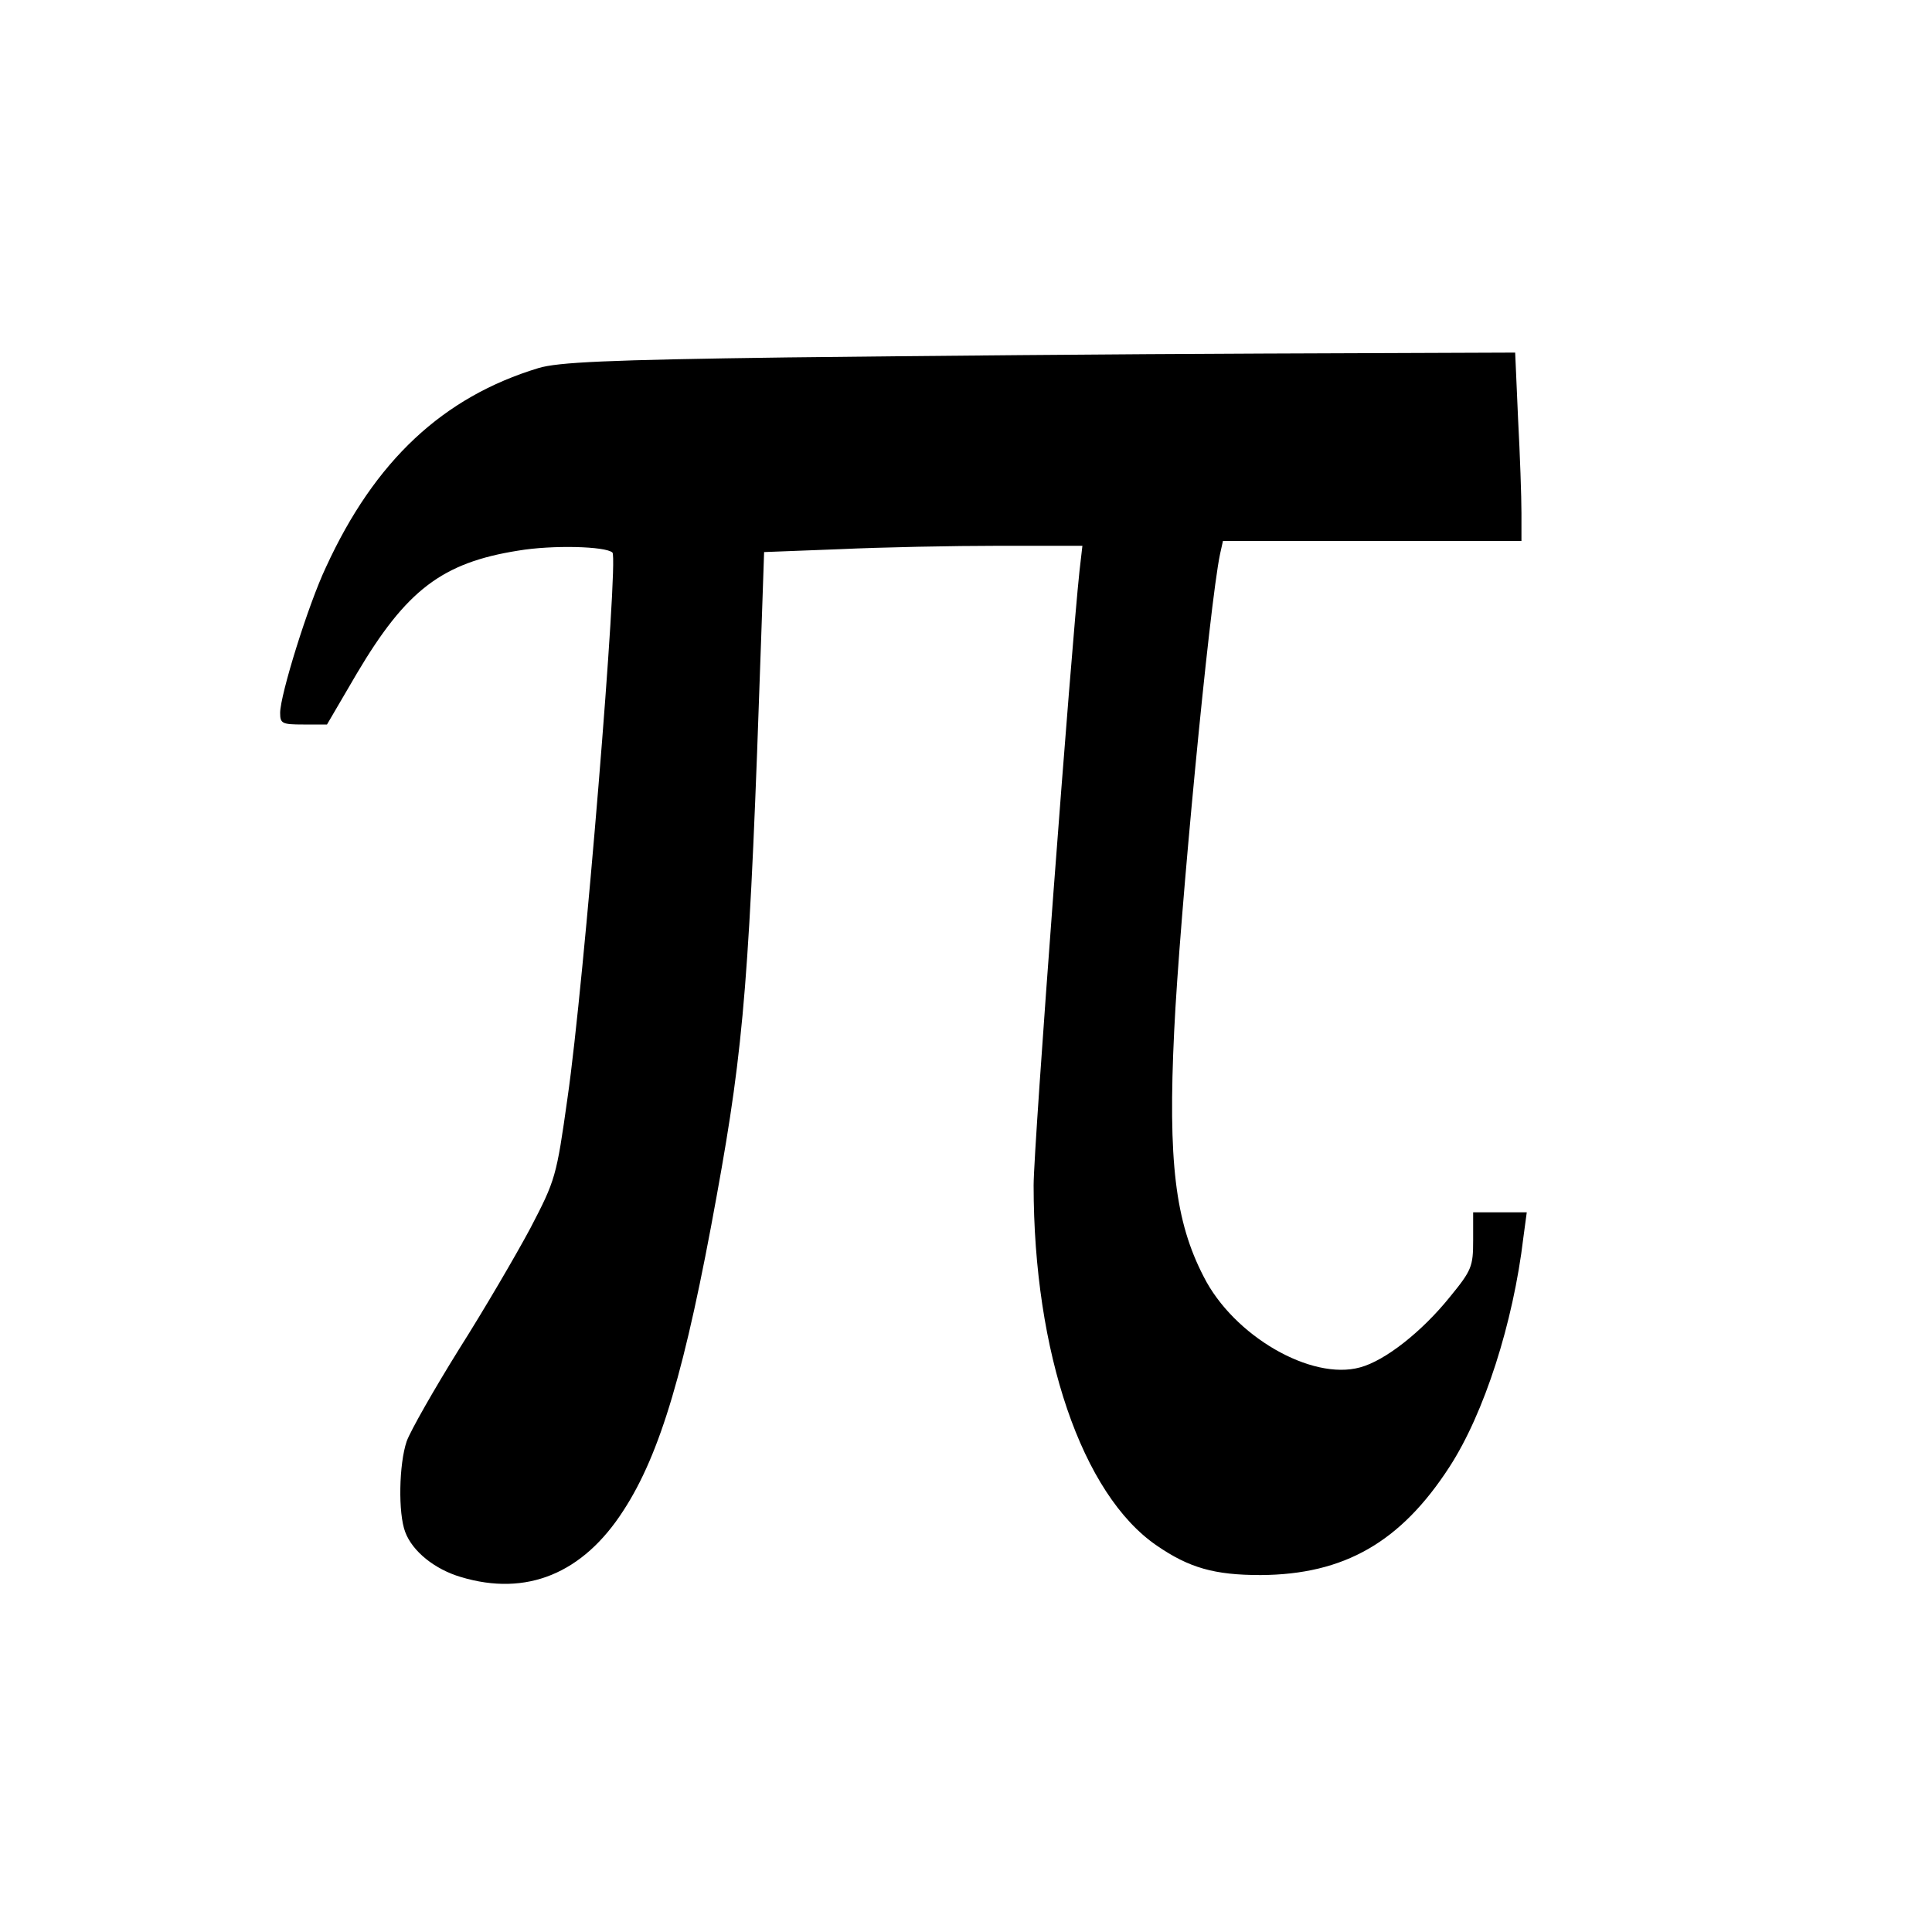 <?xml version="1.0" standalone="no"?>
<!DOCTYPE svg PUBLIC "-//W3C//DTD SVG 20010904//EN"
	"http://www.w3.org/TR/2001/REC-SVG-20010904/DTD/svg10.dtd">	
<svg version="1.0" xmlns="http://www.w3.org/2000/svg"
	width="400pt" height="400pt" viewBox="0 0 400 400"
	preserveAspectRatio="xMidYMid meet">

<g transform="translate(0,400) scale(0.1,-0.1)"
fill="#000000" stroke="none">
<path d="M1630 3260 c-375 -5 -475 -10 -515 -22 -198 -60 -339 -192 -440 -412
-37 -78 -95 -265 -95 -302 0 -22 4 -24 48 -24 l49 0 62 106 c102 172 176 229
334 254 71 12 181 9 195 -4 13 -14 -59 -896 -93 -1129 -23 -164 -25 -170 -77
-270 -30 -56 -96 -169 -148 -251 -51 -82 -100 -168 -108 -190 -16 -47 -18
-149 -3 -188 15 -40 61 -77 115 -93 136 -41 253 7 337 138 76 117 128 292 193
652 57 314 68 452 92 1156 l6 176 157 6 c86 4 234 7 329 7 l173 0 -6 -52 c-17
-158 -95 -1190 -95 -1272 0 -346 100 -640 255 -746 67 -46 119 -61 215 -61
173 1 290 68 391 224 72 111 132 298 153 475 l7 52 -56 0 -55 0 0 -58 c0 -54
-3 -62 -48 -117 -58 -72 -134 -132 -186 -146 -101 -28 -262 65 -324 188 -59
114 -74 239 -61 508 11 234 73 884 95 988 l6 27 309 0 309 0 0 58 c0 33 -3
120 -7 195 l-6 137 -521 -2 c-287 -1 -730 -5 -986 -8z"/>
</g>
</svg>
